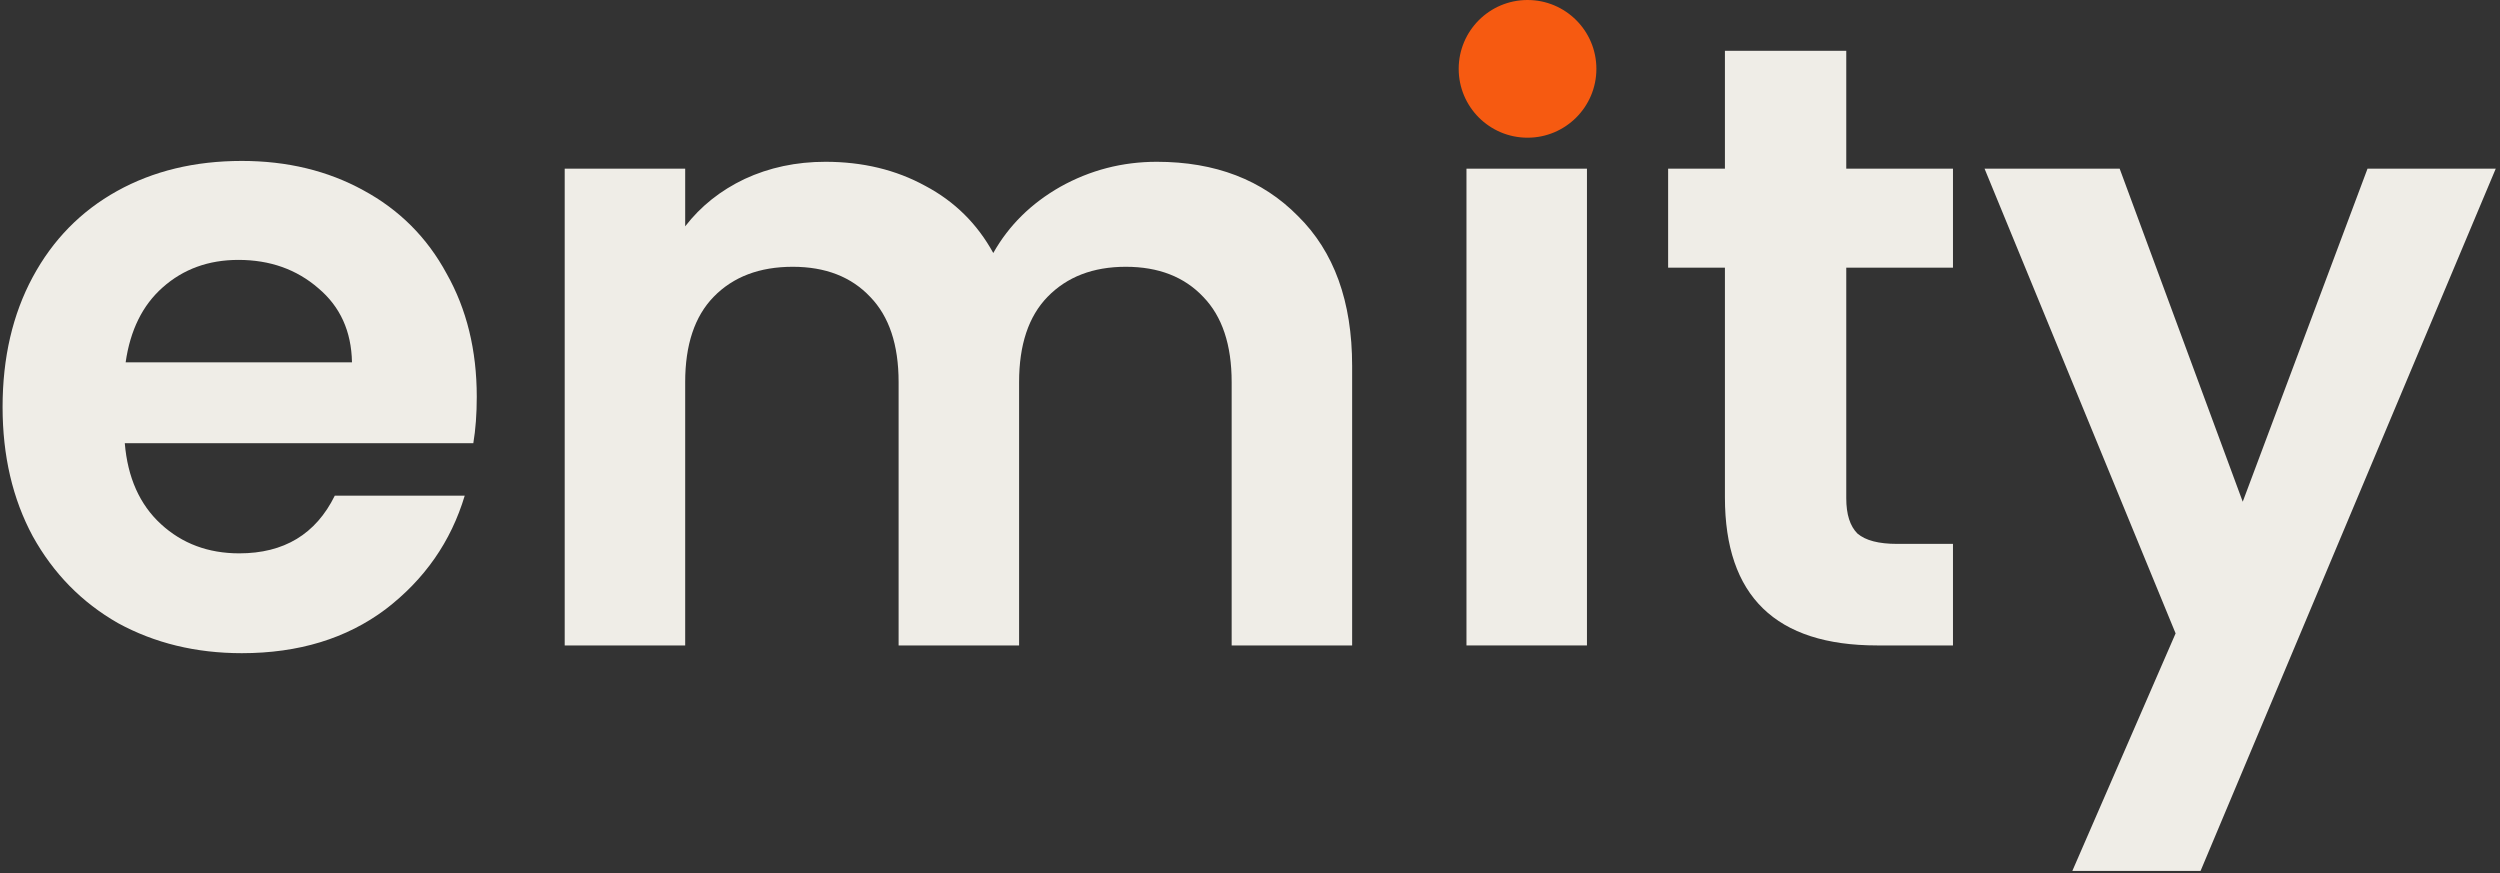 <svg width="581" height="203" viewBox="0 0 581 203" fill="none" xmlns="http://www.w3.org/2000/svg">
<rect x="0" y="0" width="581" height="203" fill="#333333" stroke="none"/>
<circle cx="355" cy="16" r="16" fill="#F65A11"/>
<path d="M110.8 92.2C110.8 96.2 110.533 99.8 110 103H29C29.667 111 32.467 117.267 37.4 121.8C42.333 126.333 48.4 128.6 55.6 128.6C66 128.6 73.4 124.133 77.8 115.2H108C104.8 125.867 98.667 134.667 89.6 141.6C80.533 148.4 69.4 151.8 56.2 151.8C45.533 151.8 35.933 149.467 27.4 144.8C19 140 12.4 133.267 7.6 124.6C2.933 115.933 0.6 105.933 0.6 94.6C0.6 83.133 2.933 73.067 7.6 64.4C12.267 55.733 18.8 49.067 27.2 44.4C35.6 39.733 45.267 37.4 56.2 37.4C66.733 37.4 76.133 39.667 84.4 44.2C92.8 48.733 99.267 55.2 103.8 63.6C108.467 71.867 110.8 81.4 110.8 92.2ZM81.8 84.2C81.667 77 79.067 71.267 74 67C68.933 62.6 62.733 60.4 55.4 60.4C48.467 60.4 42.6 62.533 37.8 66.8C33.133 70.933 30.267 76.733 29.2 84.2H81.8Z" fill="#EFEDE7"/>
<path d="M268.837 37.6C282.437 37.6 293.371 41.8 301.637 50.2C310.037 58.467 314.237 70.067 314.237 85V150H286.237V88.8C286.237 80.133 284.037 73.533 279.637 69C275.237 64.333 269.237 62 261.637 62C254.037 62 247.971 64.333 243.437 69C239.037 73.533 236.837 80.133 236.837 88.8V150H208.837V88.8C208.837 80.133 206.637 73.533 202.237 69C197.837 64.333 191.837 62 184.237 62C176.504 62 170.371 64.333 165.837 69C161.437 73.533 159.237 80.133 159.237 88.8V150H131.237V39.2H159.237V52.6C162.837 47.933 167.437 44.267 173.037 41.6C178.771 38.933 185.037 37.6 191.837 37.6C200.504 37.6 208.237 39.467 215.037 43.2C221.837 46.8 227.104 52 230.837 58.8C234.437 52.4 239.637 47.267 246.437 43.4C253.371 39.533 260.837 37.6 268.837 37.6Z" fill="#EFEDE7"/>
<path d="M368.808 39.2V150H340.808V39.2H368.808Z" fill="#EFEDE7"/>
<path d="M429.072 62.2V115.8C429.072 119.533 429.939 122.267 431.672 124C433.539 125.6 436.605 126.4 440.872 126.4H453.872V150H436.272C412.672 150 400.872 138.533 400.872 115.6V62.2H387.672V39.2H400.872V11.8H429.072V39.2H453.872V62.2H429.072Z" fill="#EFEDE7"/>
<path d="M580.011 39.2L511.411 202.4H481.611L505.611 147.2L461.211 39.2H492.611L521.211 116.6L550.211 39.2H580.011Z" fill="#EFEDE7"/>
</svg>
